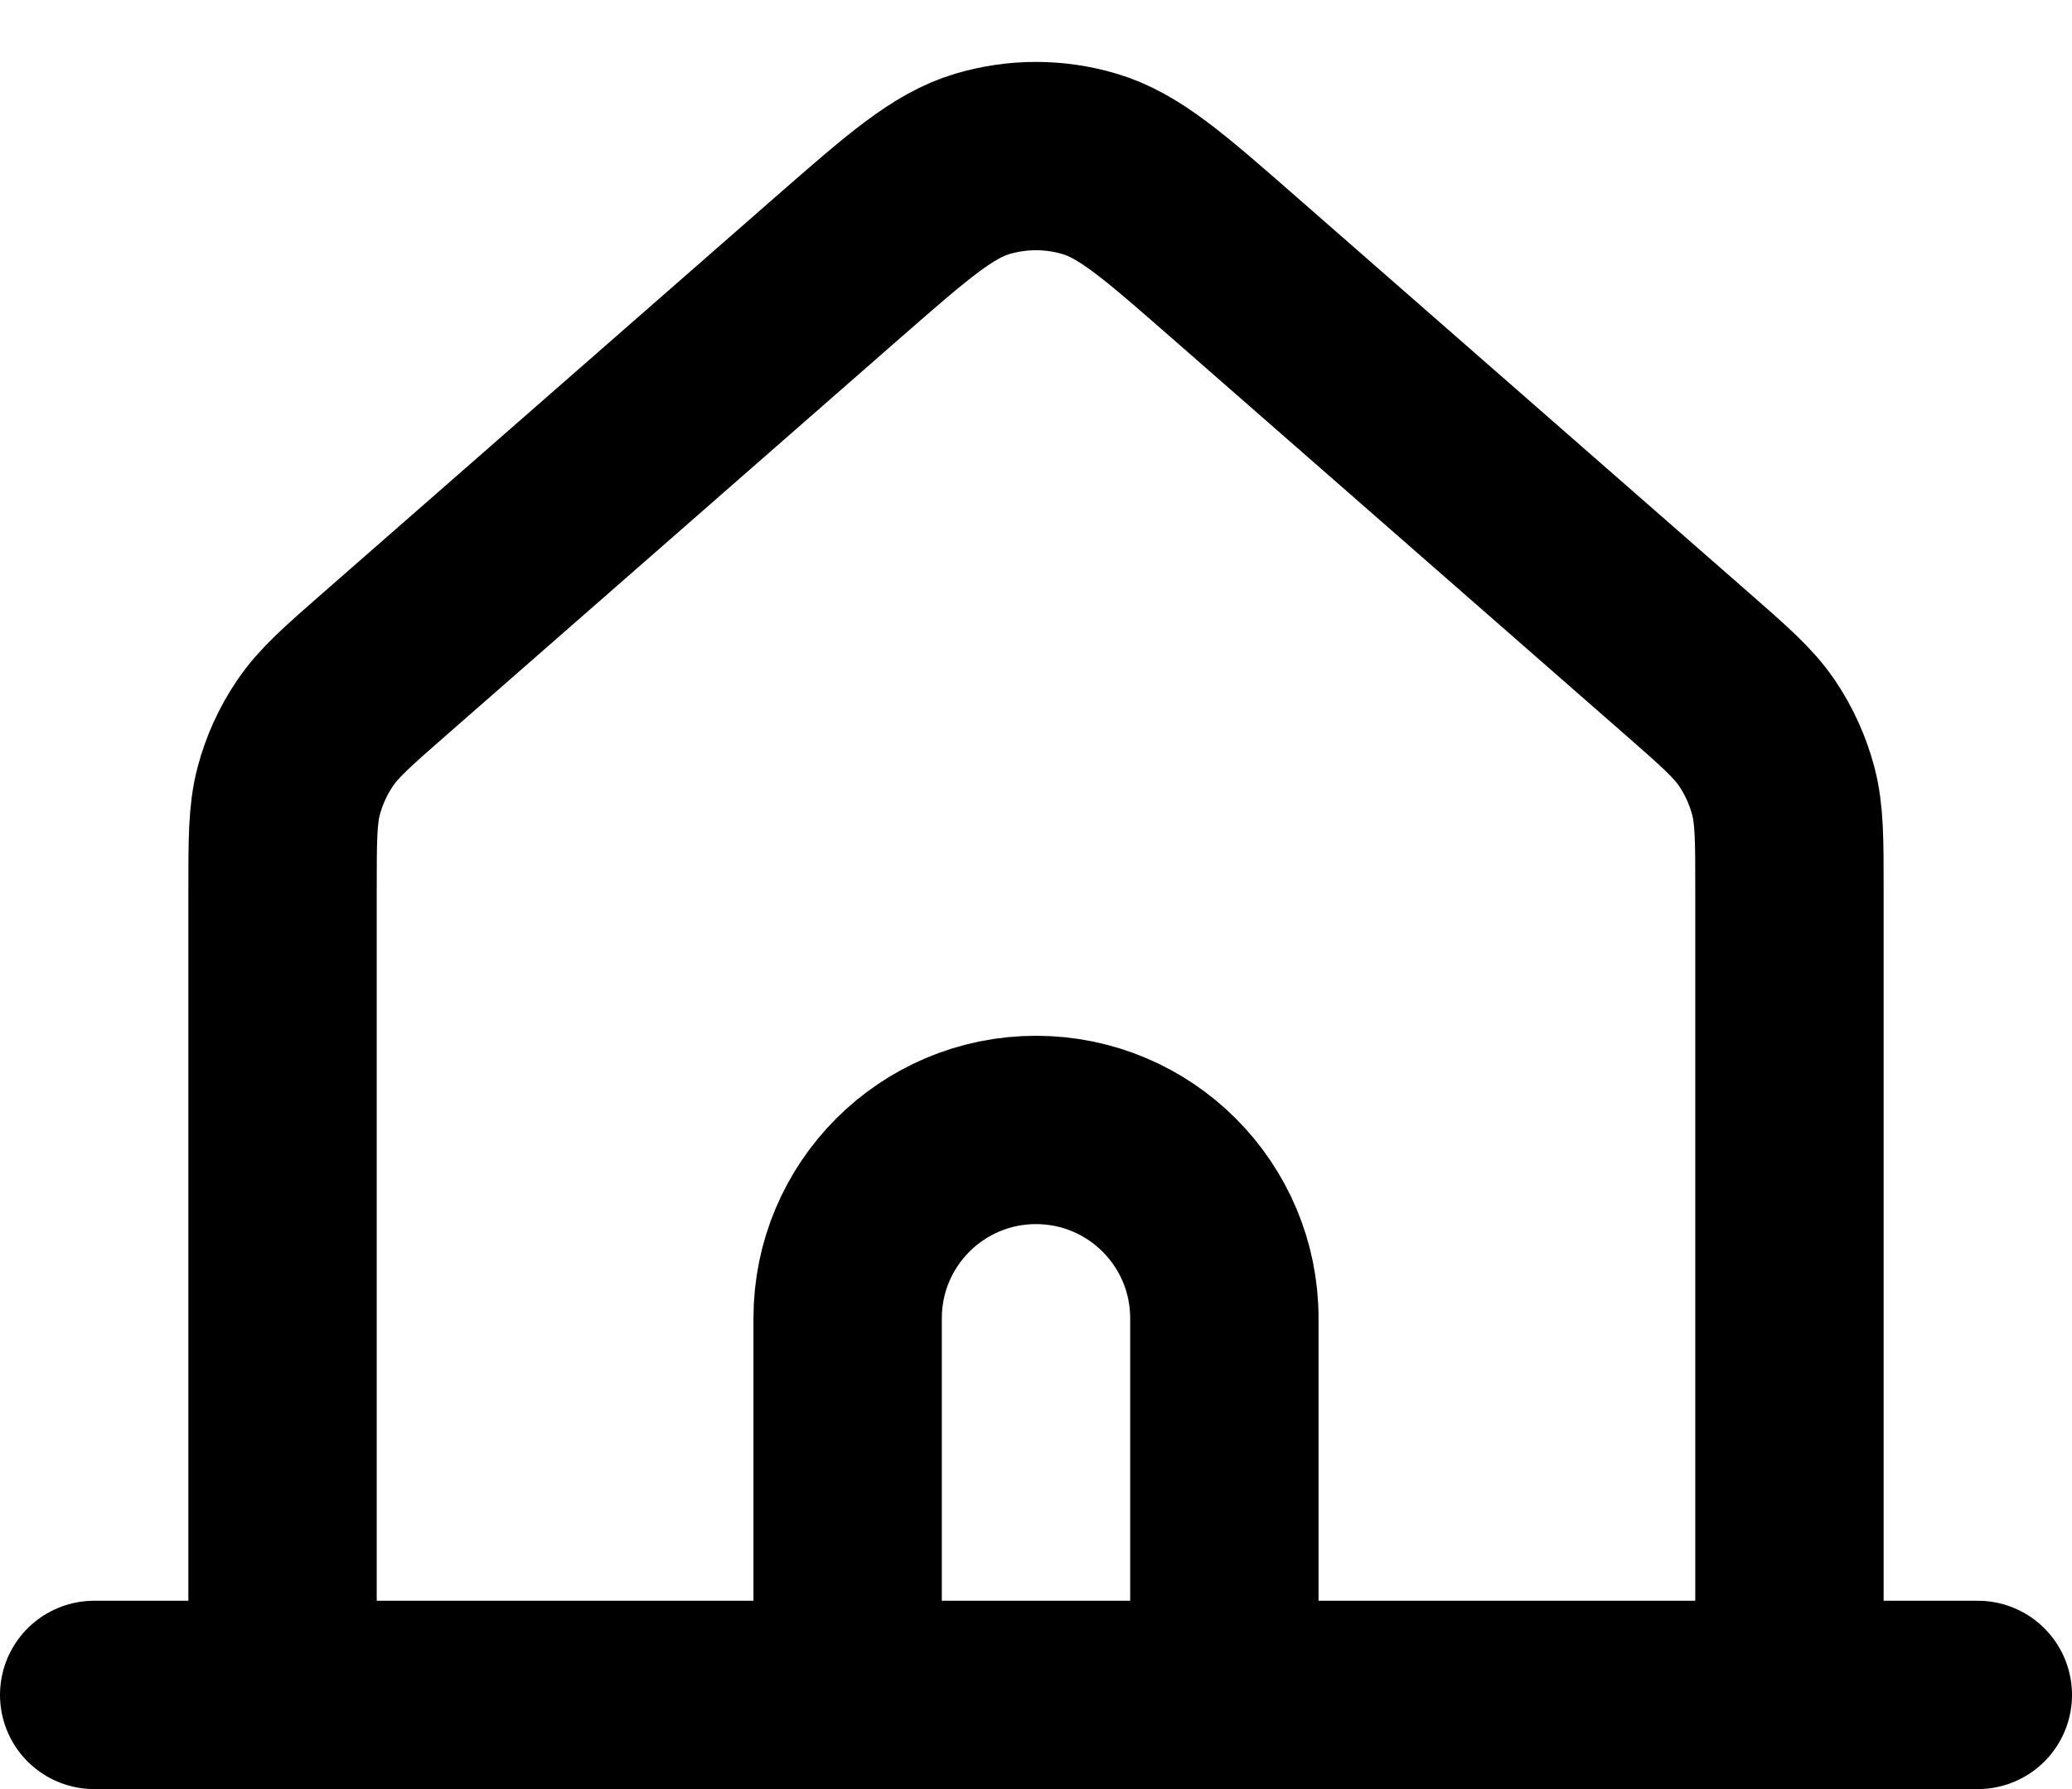 <svg width="22" height="19" viewBox="0 0 22 19" fill="none" xmlns="http://www.w3.org/2000/svg">
<path d="M1 18H3M3 18H9M3 18V9.452C3 8.918 3 8.651 3.065 8.402C3.123 8.182 3.218 7.973 3.346 7.785C3.49 7.572 3.691 7.396 4.093 7.044L8.894 2.842C9.64 2.19 10.013 1.864 10.432 1.74C10.803 1.63 11.197 1.63 11.567 1.74C11.988 1.864 12.361 2.191 13.107 2.844L17.907 7.044C18.309 7.396 18.51 7.572 18.655 7.785C18.782 7.973 18.877 8.182 18.935 8.402C19 8.651 19 8.918 19 9.452V18M9 18H13M9 18V14C9 12.896 9.895 12 11 12C12.105 12 13 12.896 13 14V18M13 18H19M19 18H21" stroke="black" stroke-width="2" stroke-linecap="round" stroke-linejoin="round"/>
</svg>
